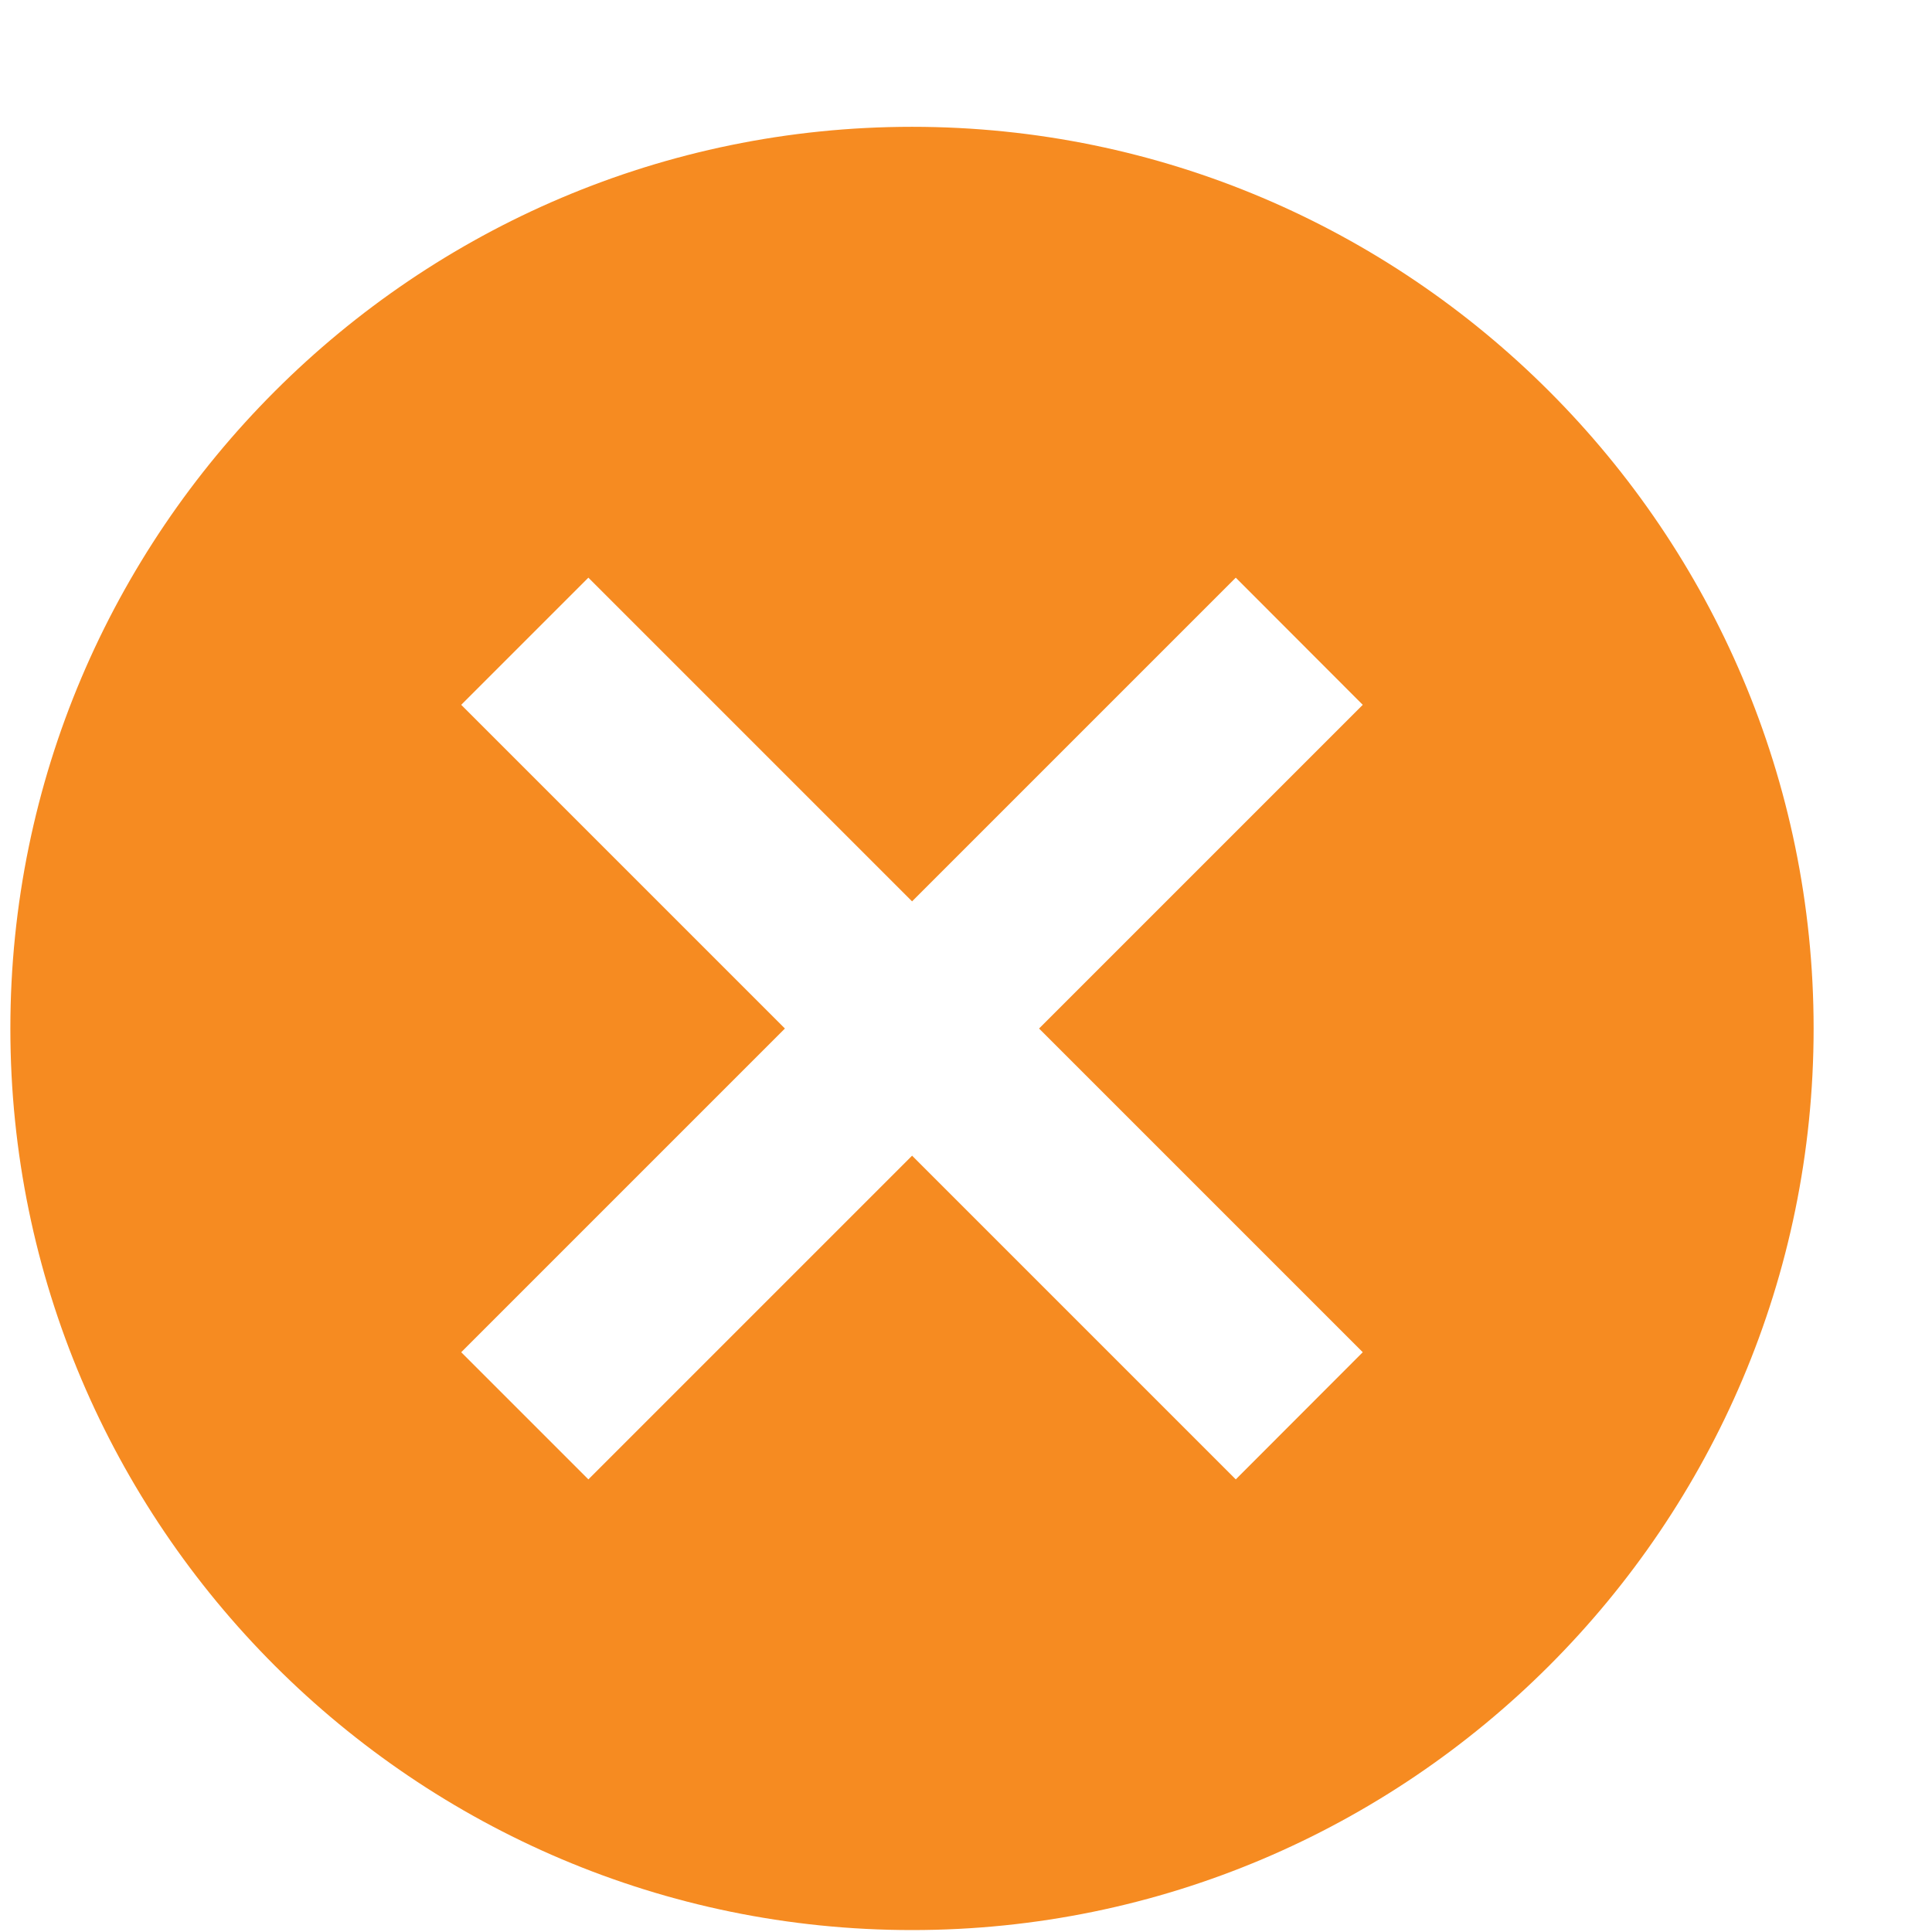 <svg width="11" height="11" viewBox="0 0 11 11" fill="none" xmlns="http://www.w3.org/2000/svg">
<path fill-rule="evenodd" clip-rule="evenodd" d="M0.059 5.856C0.059 8.686 2.363 10.989 5.193 10.989C8.022 10.989 10.326 8.686 10.326 5.856C10.326 3.026 8.022 0.722 5.193 0.722C2.363 0.722 0.059 3.026 0.059 5.856ZM5.193 5.132L7.036 3.289L7.759 4.013L5.916 5.856L7.759 7.699L7.036 8.423L5.193 6.58L3.35 8.423L2.626 7.699L4.469 5.856L2.626 4.013L3.35 3.289L5.193 5.132Z" fill="#F68B21"/>
</svg>
